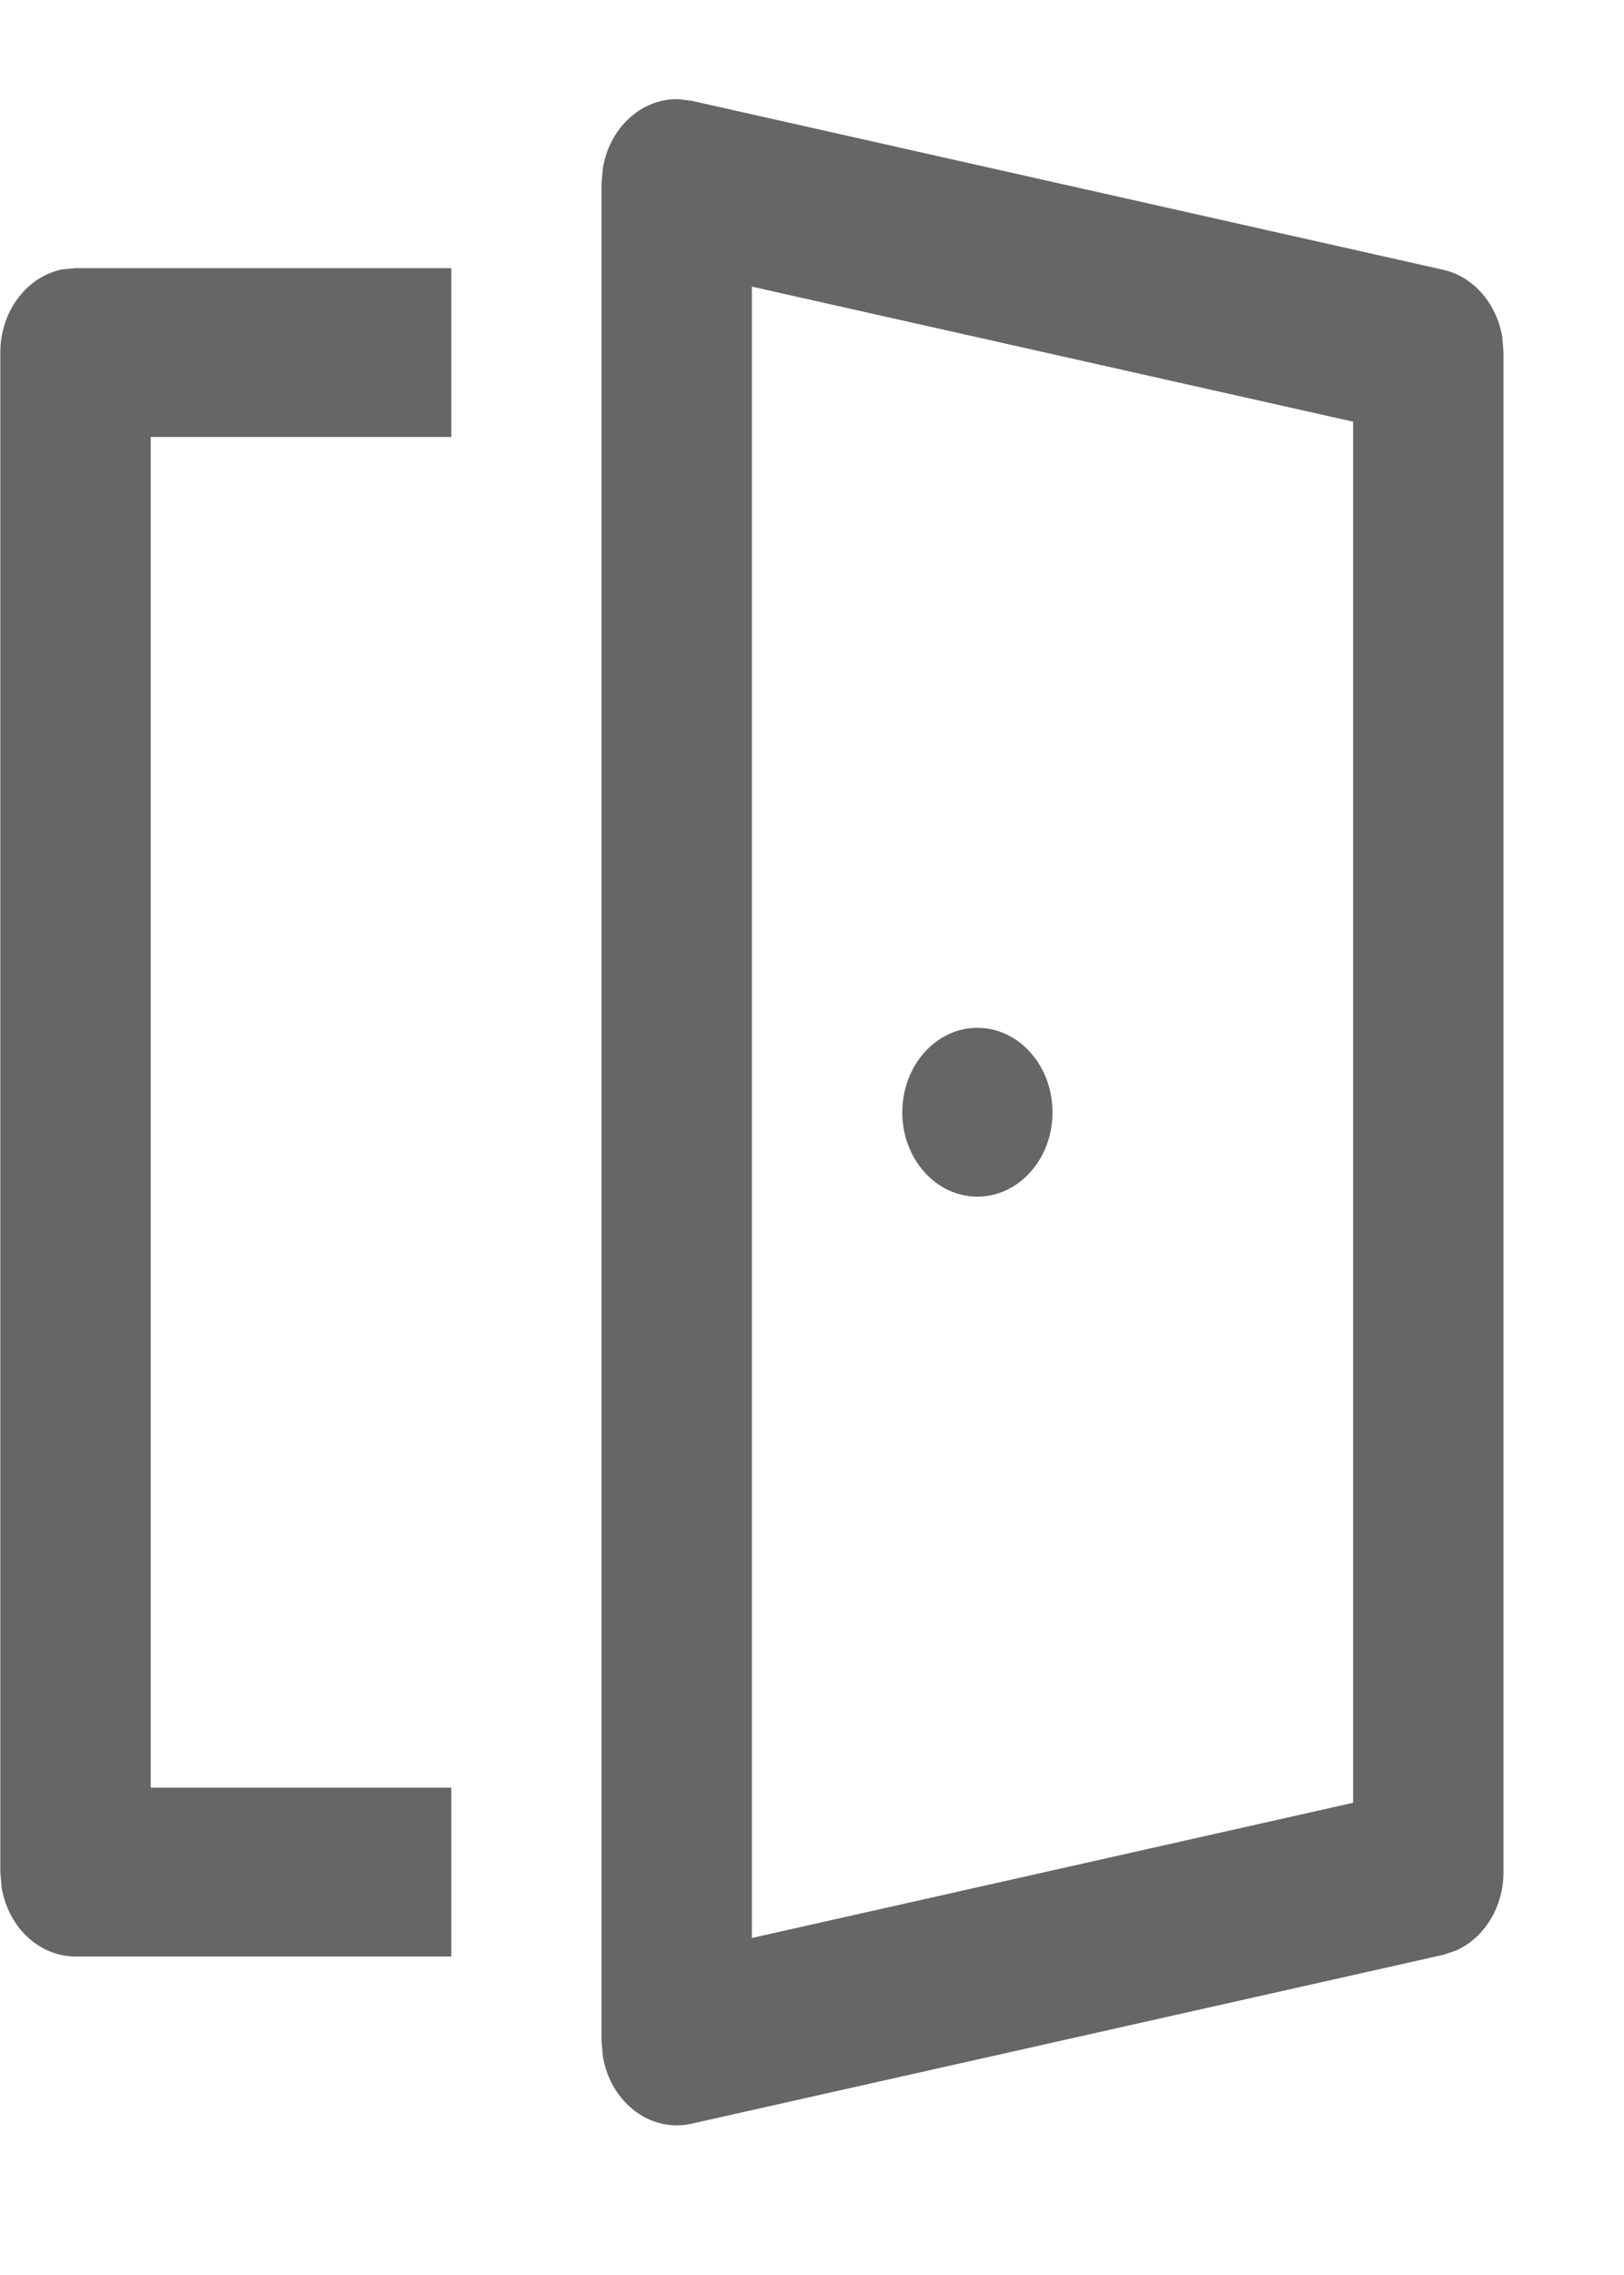 <svg width="10" height="14" viewBox="0 0 10 14" fill="none" xmlns="http://www.w3.org/2000/svg">
<path d="M4.176 0.61L4.258 0.62L8.886 1.66C9.075 1.702 9.218 1.871 9.251 2.078L9.258 2.169V11.52C9.258 11.737 9.139 11.927 8.964 12.004L8.886 12.03L4.258 13.069C4.122 13.1 3.981 13.06 3.874 12.961C3.788 12.882 3.731 12.772 3.712 12.652L3.704 12.559V1.13L3.712 1.038C3.731 0.917 3.788 0.807 3.874 0.728C3.96 0.649 4.067 0.608 4.176 0.61ZM2.779 1.65V2.689H0.928V11.001H2.779V12.04H0.465C0.238 12.04 0.049 11.856 0.01 11.614L0.002 11.52V2.169C0.002 1.914 0.166 1.702 0.382 1.658L0.465 1.65H2.779ZM4.63 1.764V11.926L8.332 11.094V2.595L4.63 1.764ZM6.018 6.325C6.274 6.325 6.481 6.558 6.481 6.845C6.481 7.132 6.274 7.364 6.018 7.364C5.763 7.364 5.556 7.132 5.556 6.845C5.556 6.558 5.763 6.325 6.018 6.325Z" fill="#666666"/>
</svg>
